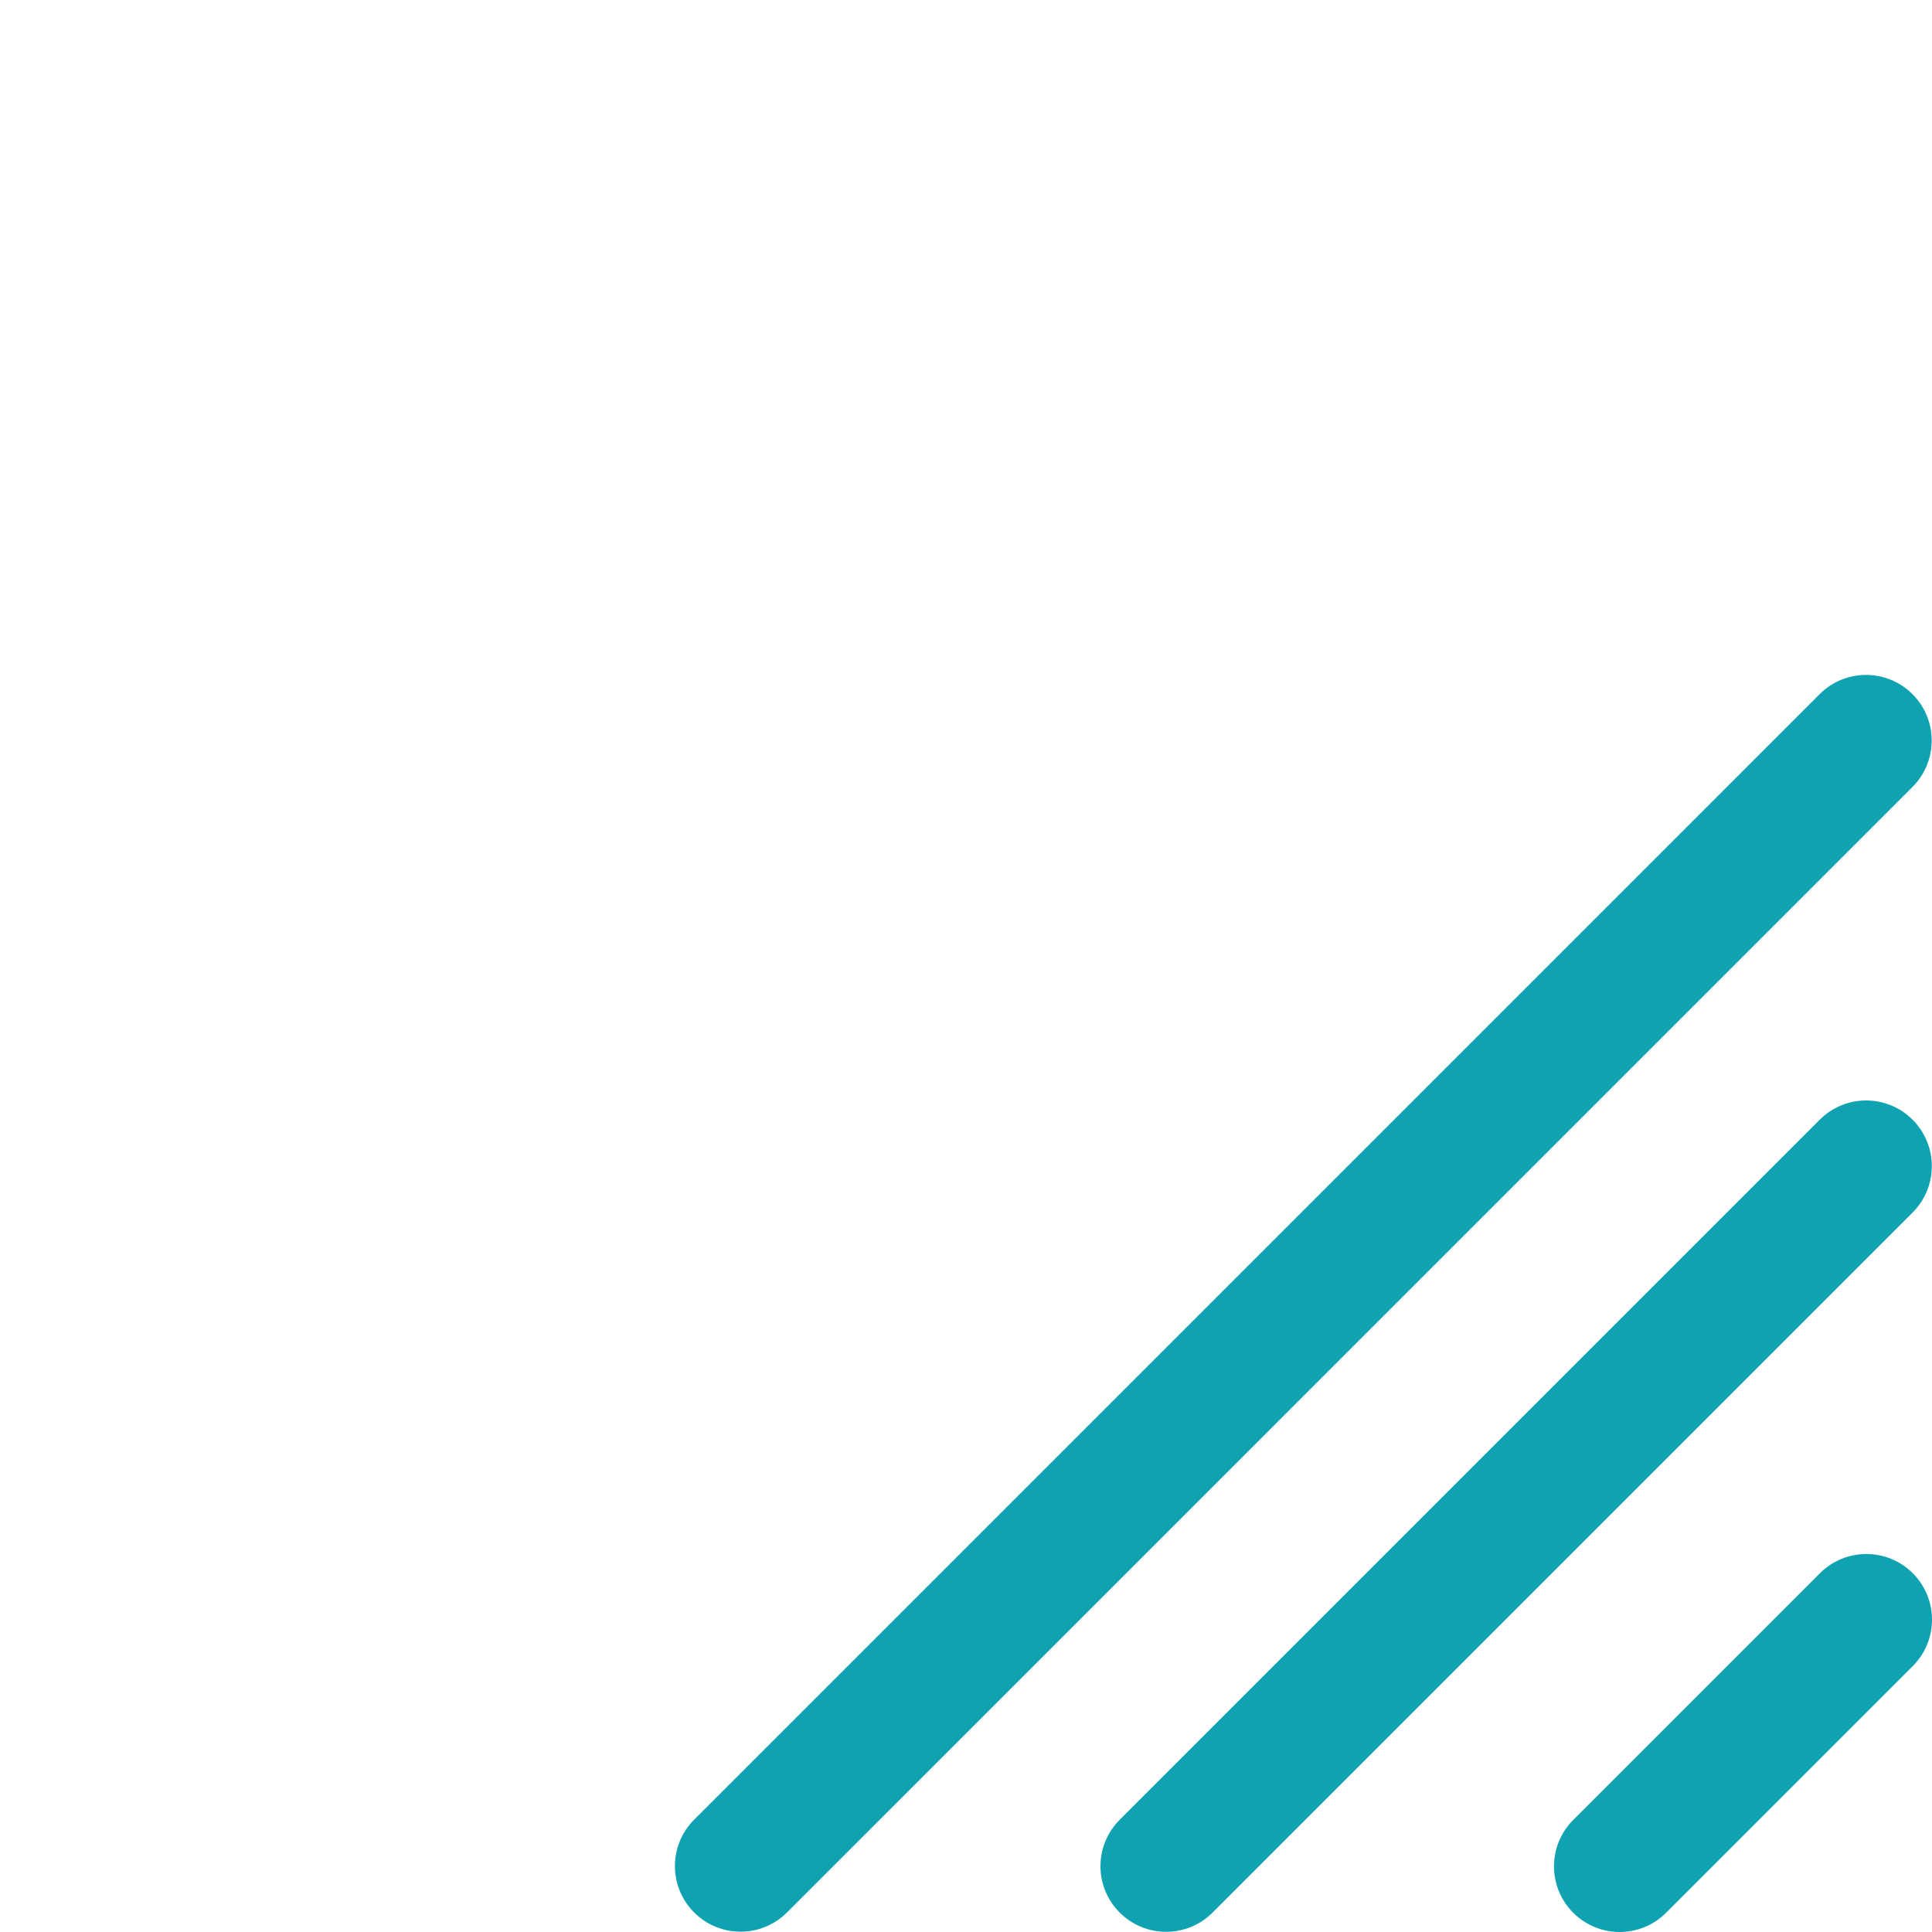 <?xml version="1.0" encoding="utf-8"?>
<!-- Generator: Adobe Illustrator 26.0.2, SVG Export Plug-In . SVG Version: 6.00 Build 0)  -->
<svg version="1.0" id="Calque_1" xmlns="http://www.w3.org/2000/svg" xmlns:xlink="http://www.w3.org/1999/xlink" x="0px" y="0px"
	 viewBox="0 0 4000 4000" style="enable-background:new 0 0 4000 4000;" xml:space="preserve">
<path style="fill:#0fa3b1;" d="M3257.2,3960.2L3257.2,3960.2c-53.07-53.07-53.07-139.11,0-192.18l510.81-510.81
	c53.07-53.07,139.11-53.07,192.18,0v0c53.07,53.07,53.07,139.11,0,192.18l-510.81,510.81
	C3396.31,4013.27,3310.27,4013.27,3257.2,3960.2z"/>
<path style="fill:#0fa3b1;" d="M2318.22,3959.82L2318.22,3959.82c-53.07-53.07-53.07-139.11,0-192.18l1449.42-1449.42
	c53.07-53.07,139.11-53.07,192.18,0l0,0c53.07,53.07,53.07,139.11,0,192.18L2510.41,3959.82
	C2457.34,4012.89,2371.29,4012.89,2318.22,3959.82z"/>
<path style="fill:#0fa3b1;" d="M1437.16,3959.56L1437.16,3959.56c-53.07-53.07-53.07-139.11,0-192.18l2330.22-2330.22
	c53.07-53.07,139.11-53.07,192.18,0l0,0c53.07,53.07,53.07,139.11,0,192.18L1629.35,3959.56
	C1576.28,4012.63,1490.23,4012.63,1437.16,3959.56z"/>
</svg>
